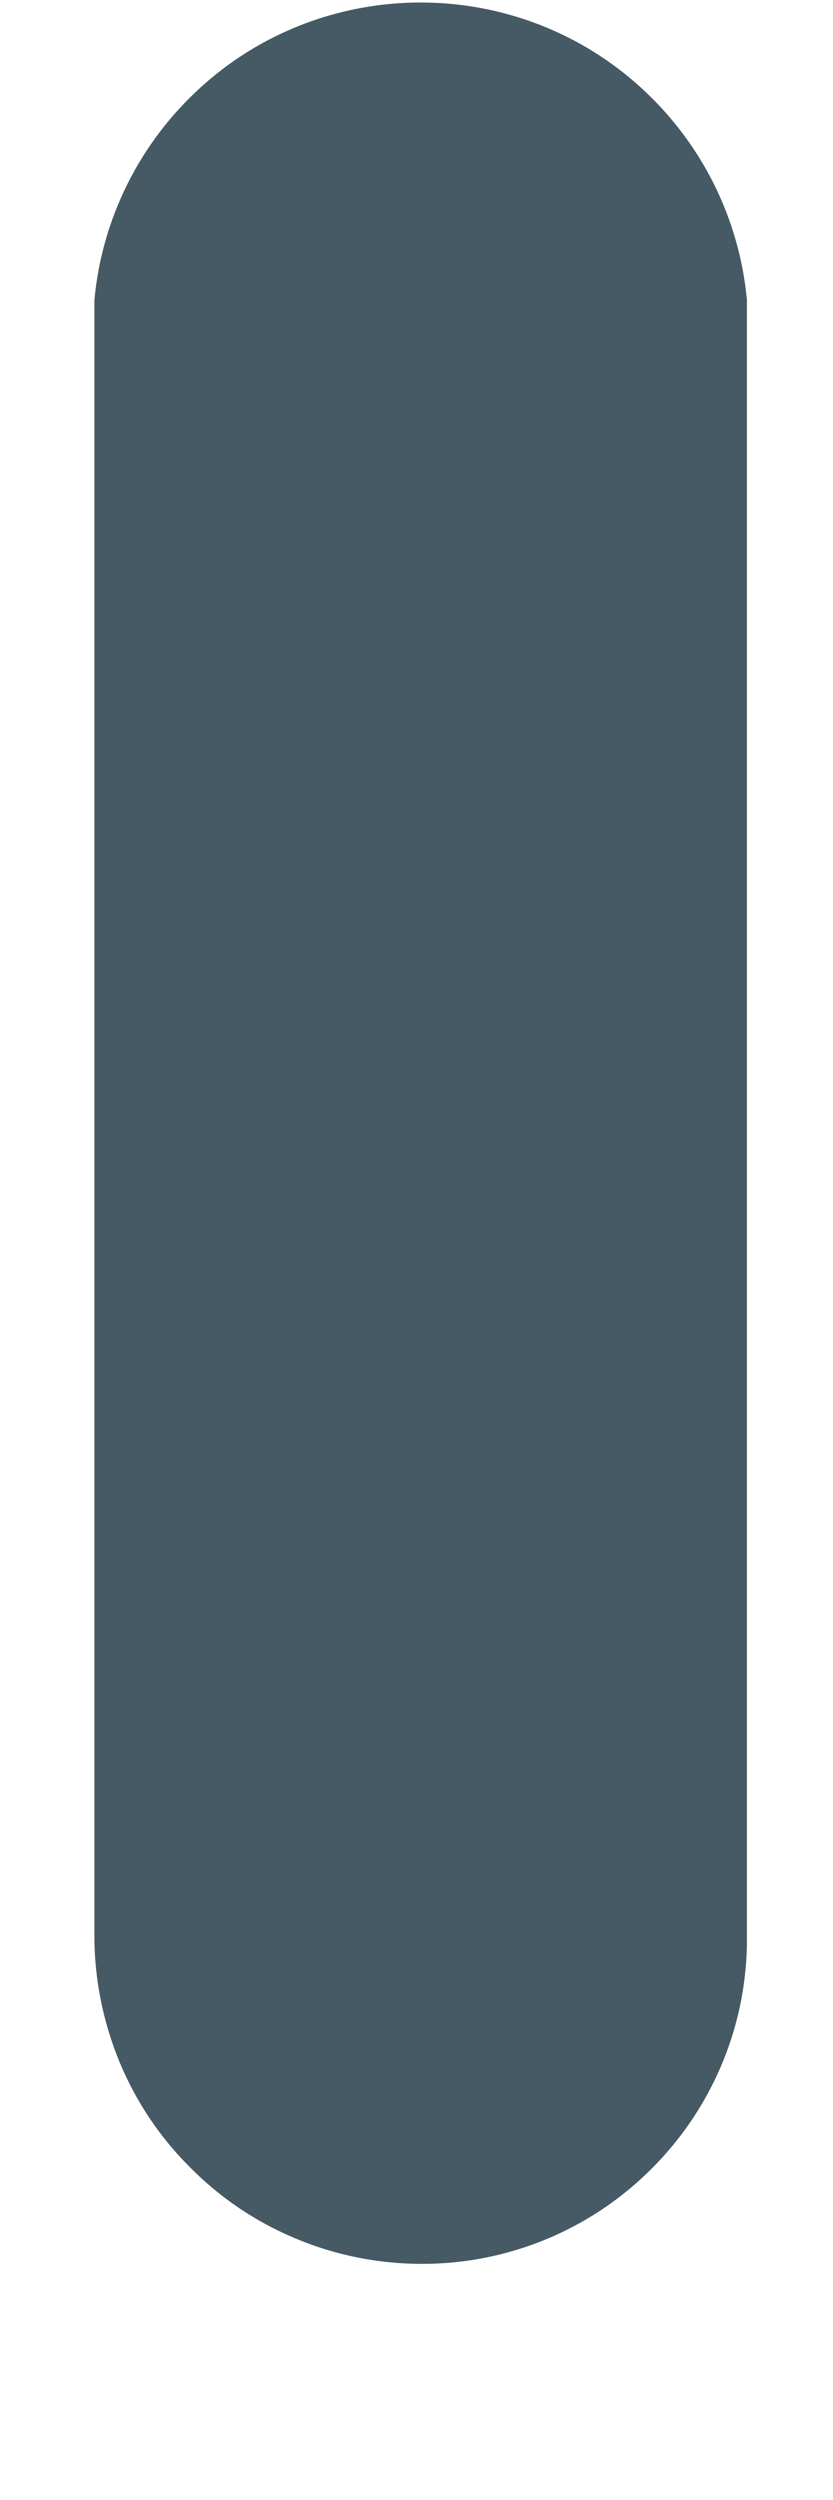 <?xml version="1.0" encoding="UTF-8" standalone="no"?><svg width='3' height='9' viewBox='0 0 3 9' fill='none' xmlns='http://www.w3.org/2000/svg'>
<path d='M1.52 8.15C1.365 8.15 1.212 8.12 1.068 8.06C0.925 8.001 0.795 7.914 0.686 7.804C0.576 7.695 0.489 7.565 0.43 7.422C0.371 7.278 0.34 7.125 0.34 6.97V1.08C0.367 0.787 0.503 0.515 0.72 0.317C0.937 0.118 1.221 0.009 1.515 0.009C1.809 0.009 2.093 0.118 2.31 0.317C2.527 0.515 2.663 0.787 2.69 1.08V7C2.685 7.307 2.559 7.599 2.34 7.814C2.121 8.03 1.827 8.15 1.52 8.15Z' fill='#455A64'/>
</svg>
